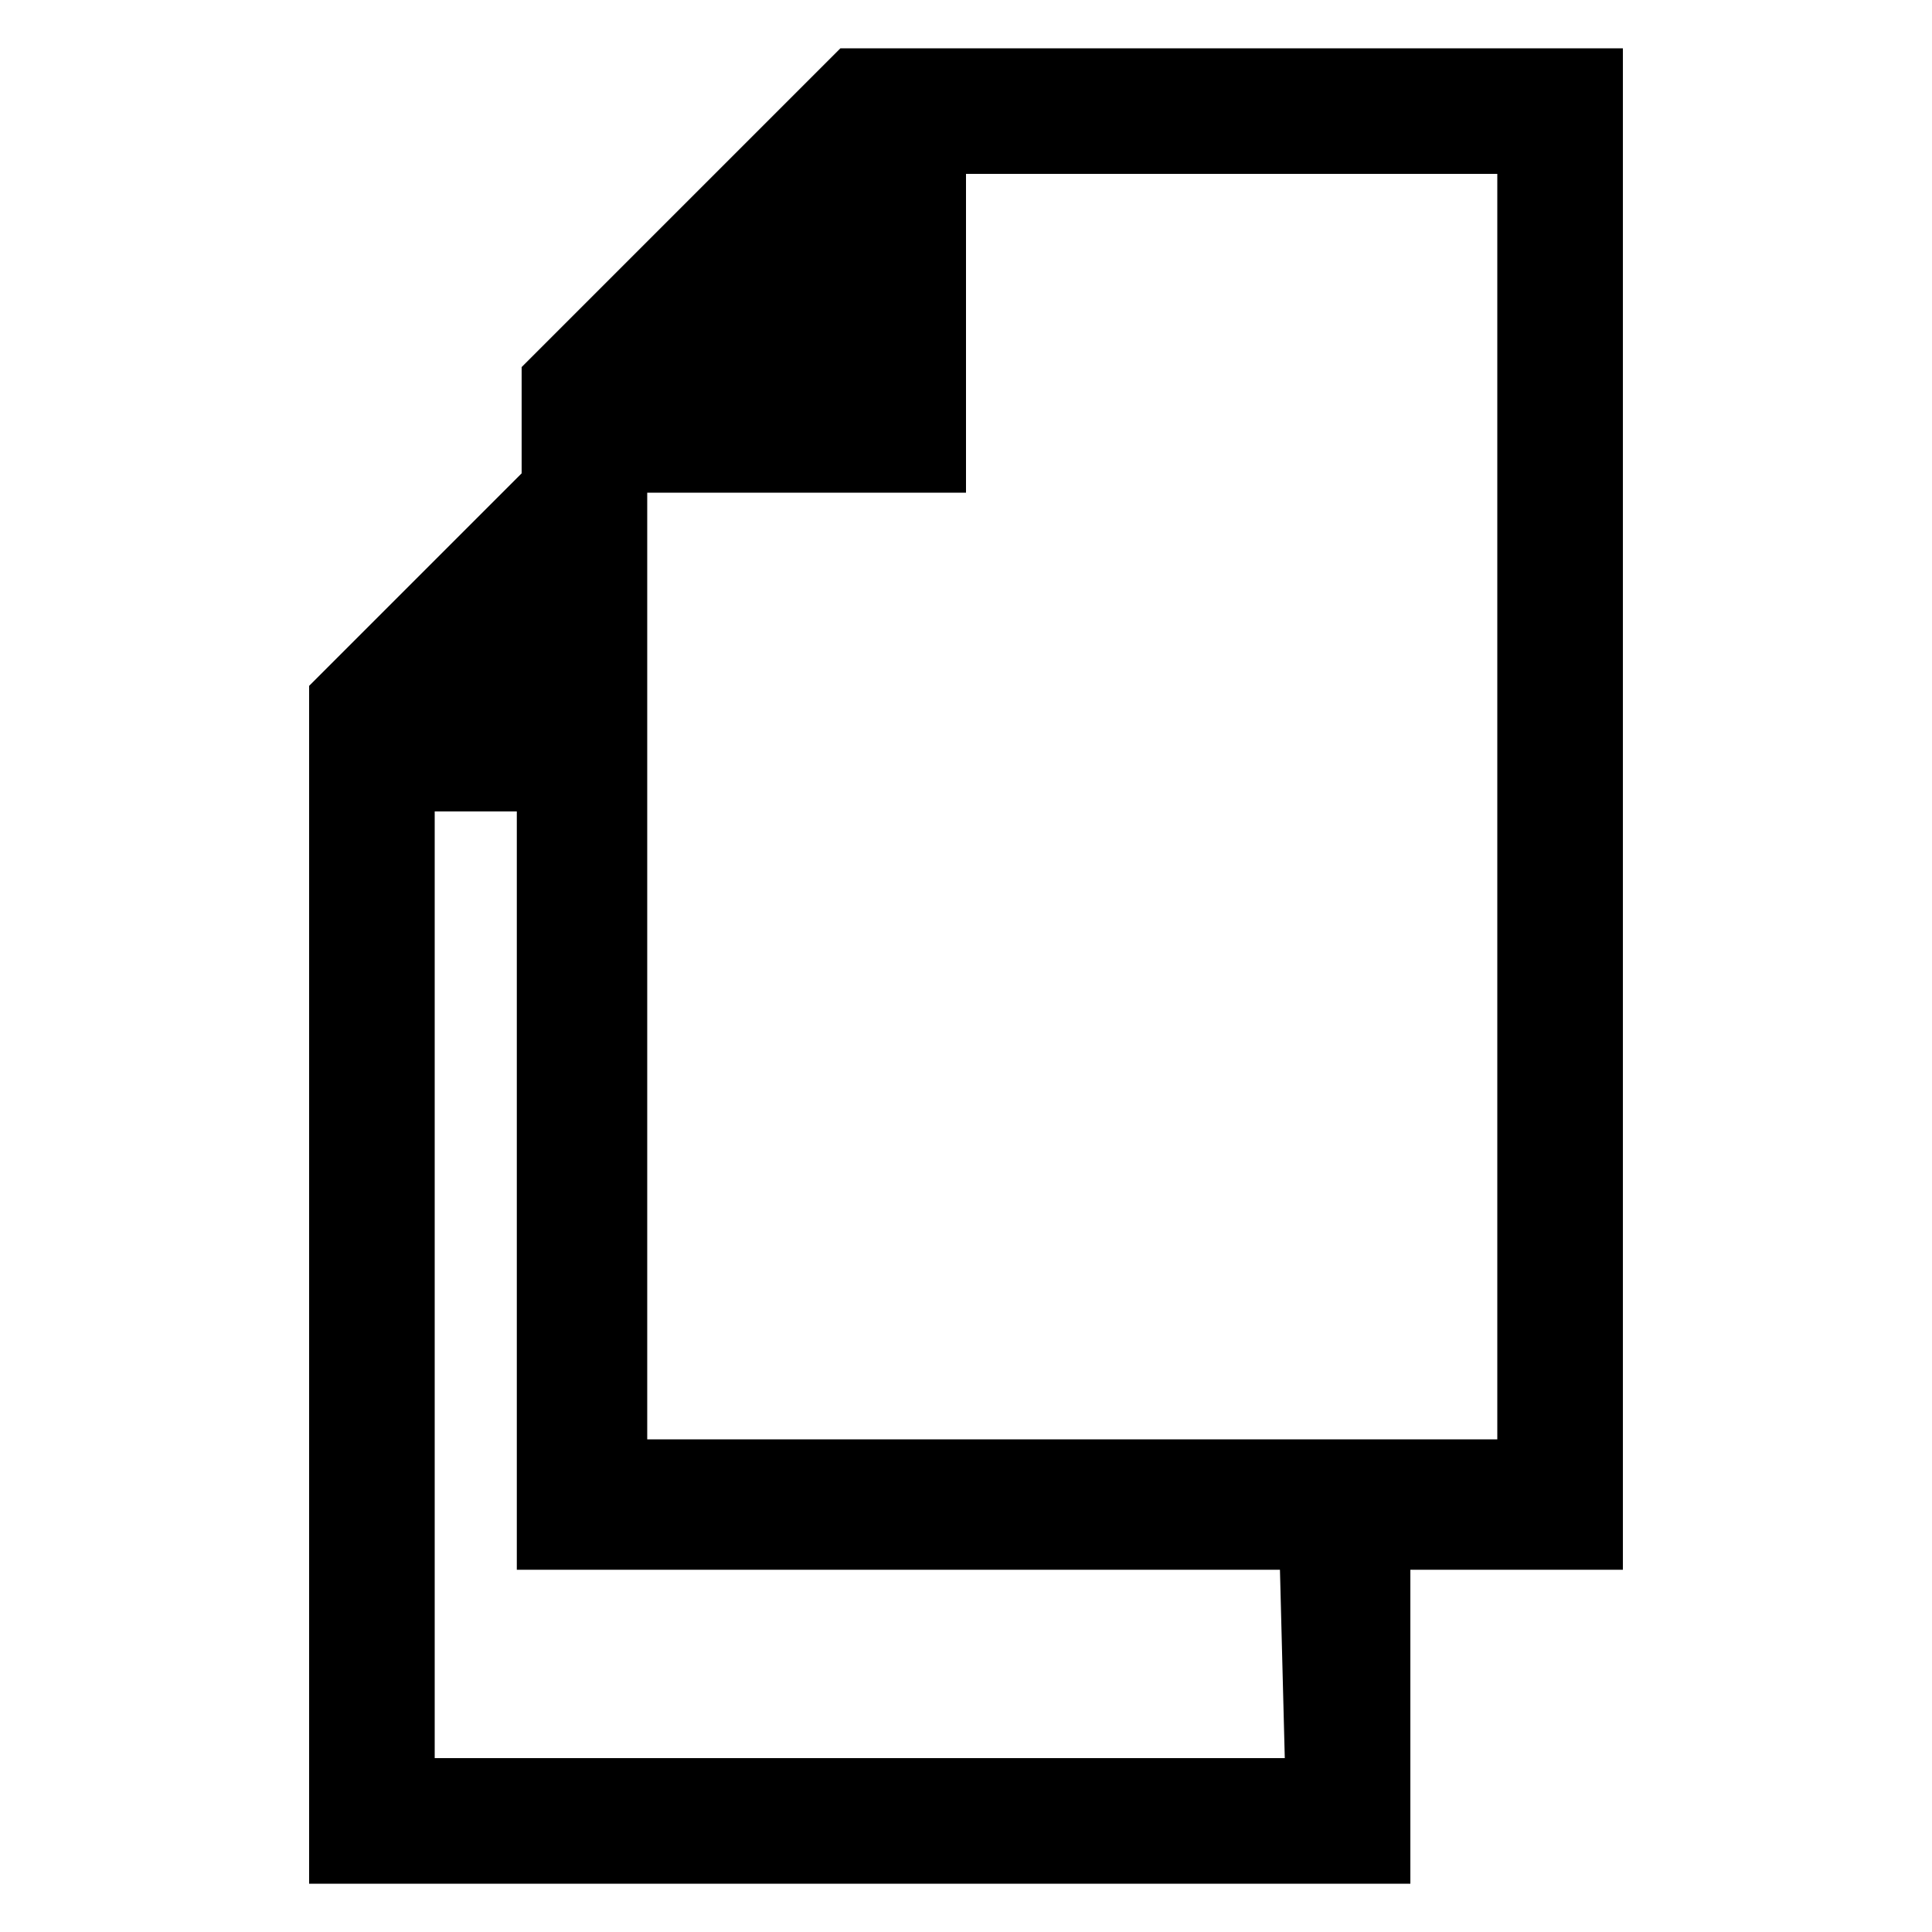 <?xml version="1.0" encoding="utf-8"?>
<!-- Generator: Adobe Illustrator 18.1.0, SVG Export Plug-In . SVG Version: 6.00 Build 0)  -->
<!DOCTYPE svg PUBLIC "-//W3C//DTD SVG 1.1//EN" "http://www.w3.org/Graphics/SVG/1.1/DTD/svg11.dtd">
<svg version="1.1" id="Layer_1" xmlns="http://www.w3.org/2000/svg" xmlns:xlink="http://www.w3.org/1999/xlink" x="0px" y="0px"
	 viewBox="0 0 40 40" enable-background="new 0 0 40 40" xml:space="preserve">
<g>
	<polygon fill="none" points="10.8,16.8 9,16.8 9,36.4 26.6,36.4 26.6,32.5 10.8,32.5 	"/>
	<path d="M33.6,1H17.4v0l-6.6,6.6v2.2l-4.4,4.4V39h22.8v-6.5h4.4V1z M26.6,36.4H9V16.8h1.7v15.7h15.8L26.6,36.4L26.6,36.4z M31,29.8
		H13.4V10.2H20V3.6h11L31,29.8L31,29.8z"/>
</g>
<g id="Button_-_Avatar">
</g>
</svg>
